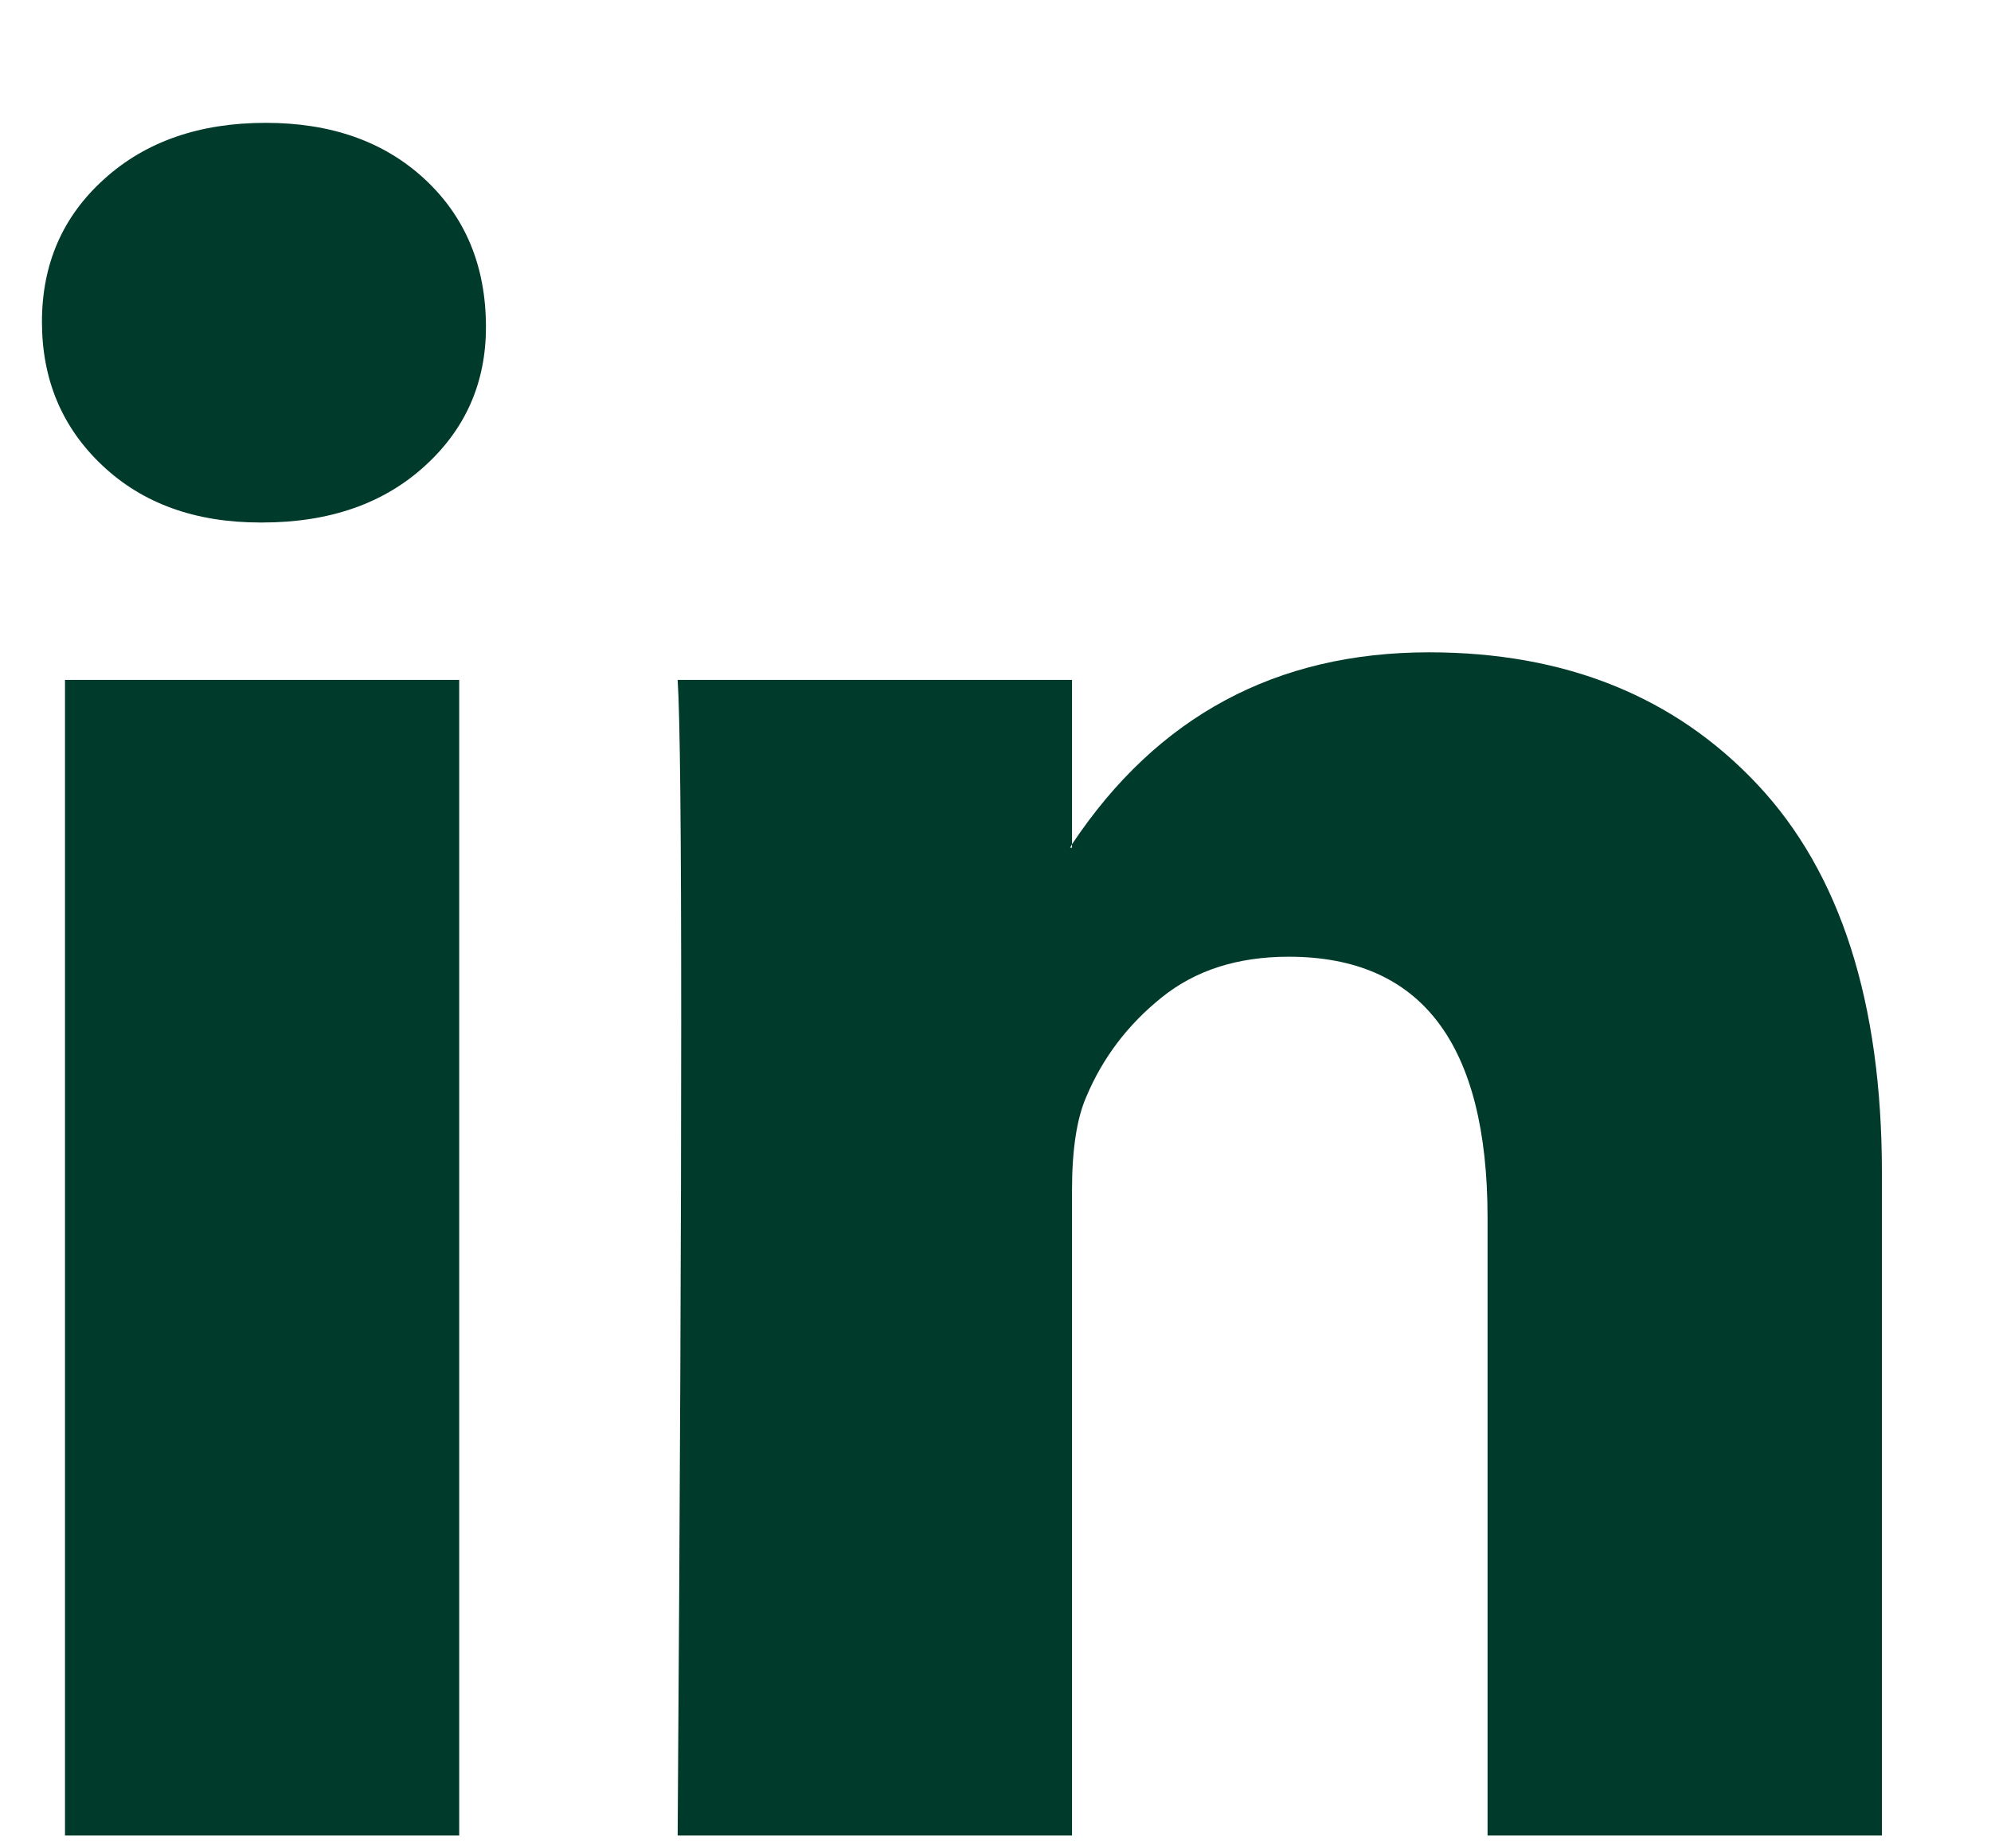 <svg width="14" height="13" viewBox="0 0 14 13" fill="none" xmlns="http://www.w3.org/2000/svg">
<path d="M0.295 2.264C0.295 1.858 0.44 1.523 0.732 1.26C1.023 0.996 1.402 0.864 1.868 0.864C2.326 0.864 2.696 0.994 2.98 1.254C3.271 1.521 3.417 1.87 3.417 2.3C3.417 2.689 3.275 3.014 2.992 3.273C2.701 3.541 2.318 3.675 1.843 3.675H1.831C1.373 3.675 1.002 3.541 0.719 3.273C0.436 3.006 0.295 2.669 0.295 2.264ZM0.457 12.91V4.782H3.229V12.91H0.457ZM4.765 12.91H7.538V8.372C7.538 8.088 7.571 7.869 7.638 7.715C7.754 7.439 7.931 7.206 8.169 7.015C8.406 6.824 8.703 6.729 9.062 6.729C9.994 6.729 10.46 7.341 10.46 8.566V12.91H13.233V8.25C13.233 7.049 12.941 6.139 12.358 5.518C11.776 4.898 11.006 4.588 10.048 4.588C8.974 4.588 8.137 5.038 7.538 5.938V5.962H7.525L7.538 5.938V4.782H4.765C4.782 5.042 4.79 5.849 4.79 7.204C4.79 8.558 4.782 10.46 4.765 12.91Z" fill="#003A2B"/>
</svg>
